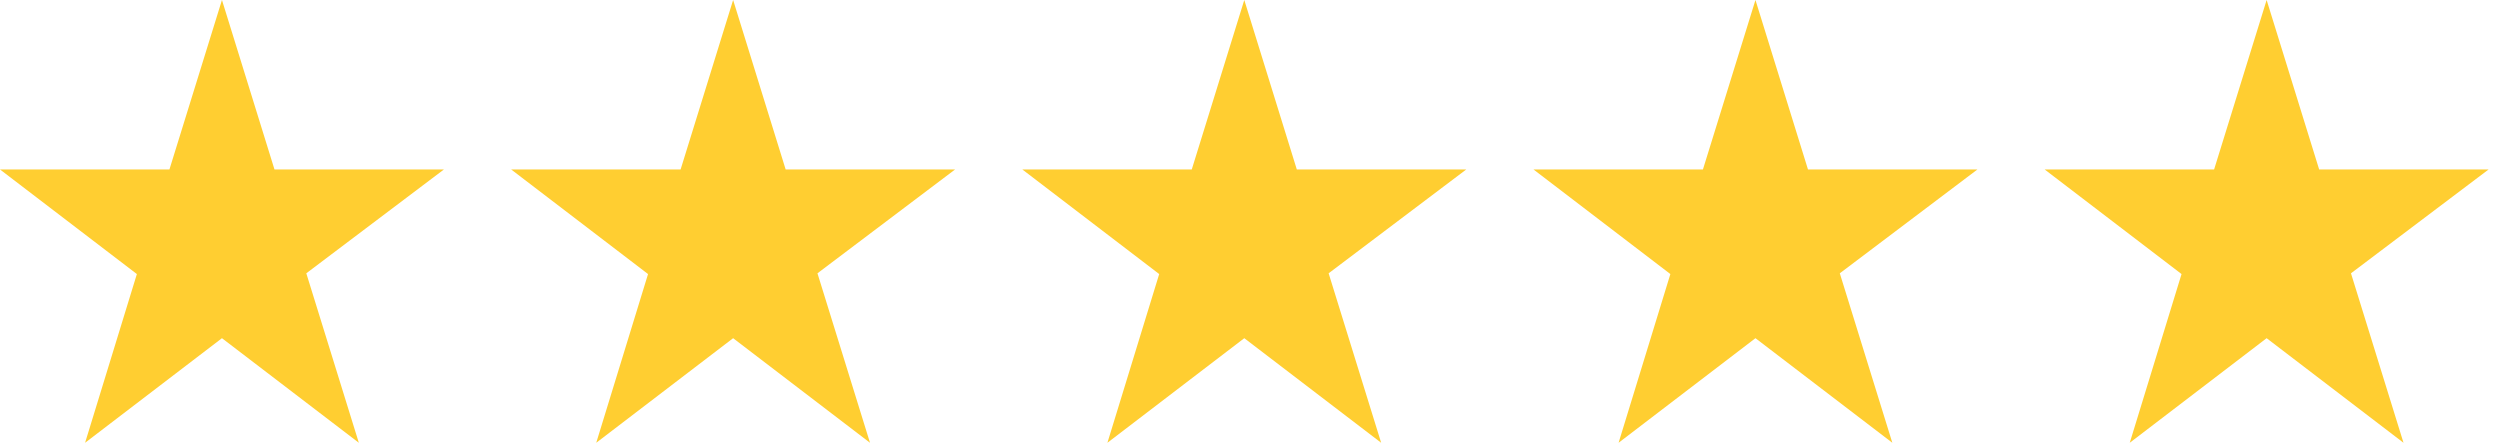 <svg width="175" height="31" viewBox="0 0 175 31" fill="none" xmlns="http://www.w3.org/2000/svg">
<path d="M31.074 11.863H19.214L15.537 0L11.86 11.863H0L9.581 19.184L5.956 30.994L15.537 23.673L25.118 30.994L21.441 19.131L31.074 11.863Z" fill="#FFCE31"/>
<path d="M66.855 11.863H54.996L51.319 0L47.642 11.863H35.782L45.363 19.184L41.737 30.994L51.319 23.673L60.9 30.994L57.222 19.131L66.855 11.863Z" fill="#FFCE31"/>
<path d="M102.637 11.863H90.777L87.1 0L83.423 11.863H71.564L81.144 19.184L77.519 30.994L87.1 23.673L96.681 30.994L93.004 19.131L102.637 11.863Z" fill="#FFCE31"/>
<path d="M138.419 11.863H126.559L122.882 0L119.205 11.863H107.345L116.926 19.184L113.301 30.994L122.882 23.673L132.463 30.994L128.786 19.131L138.419 11.863Z" fill="#FFCE31"/>
<path d="M174.201 11.863H162.341L158.664 0L154.987 11.863H143.127L152.708 19.184L149.083 30.994L158.664 23.673L168.245 30.994L164.568 19.131L174.201 11.863Z" fill="#FFCE31"/>
</svg>
